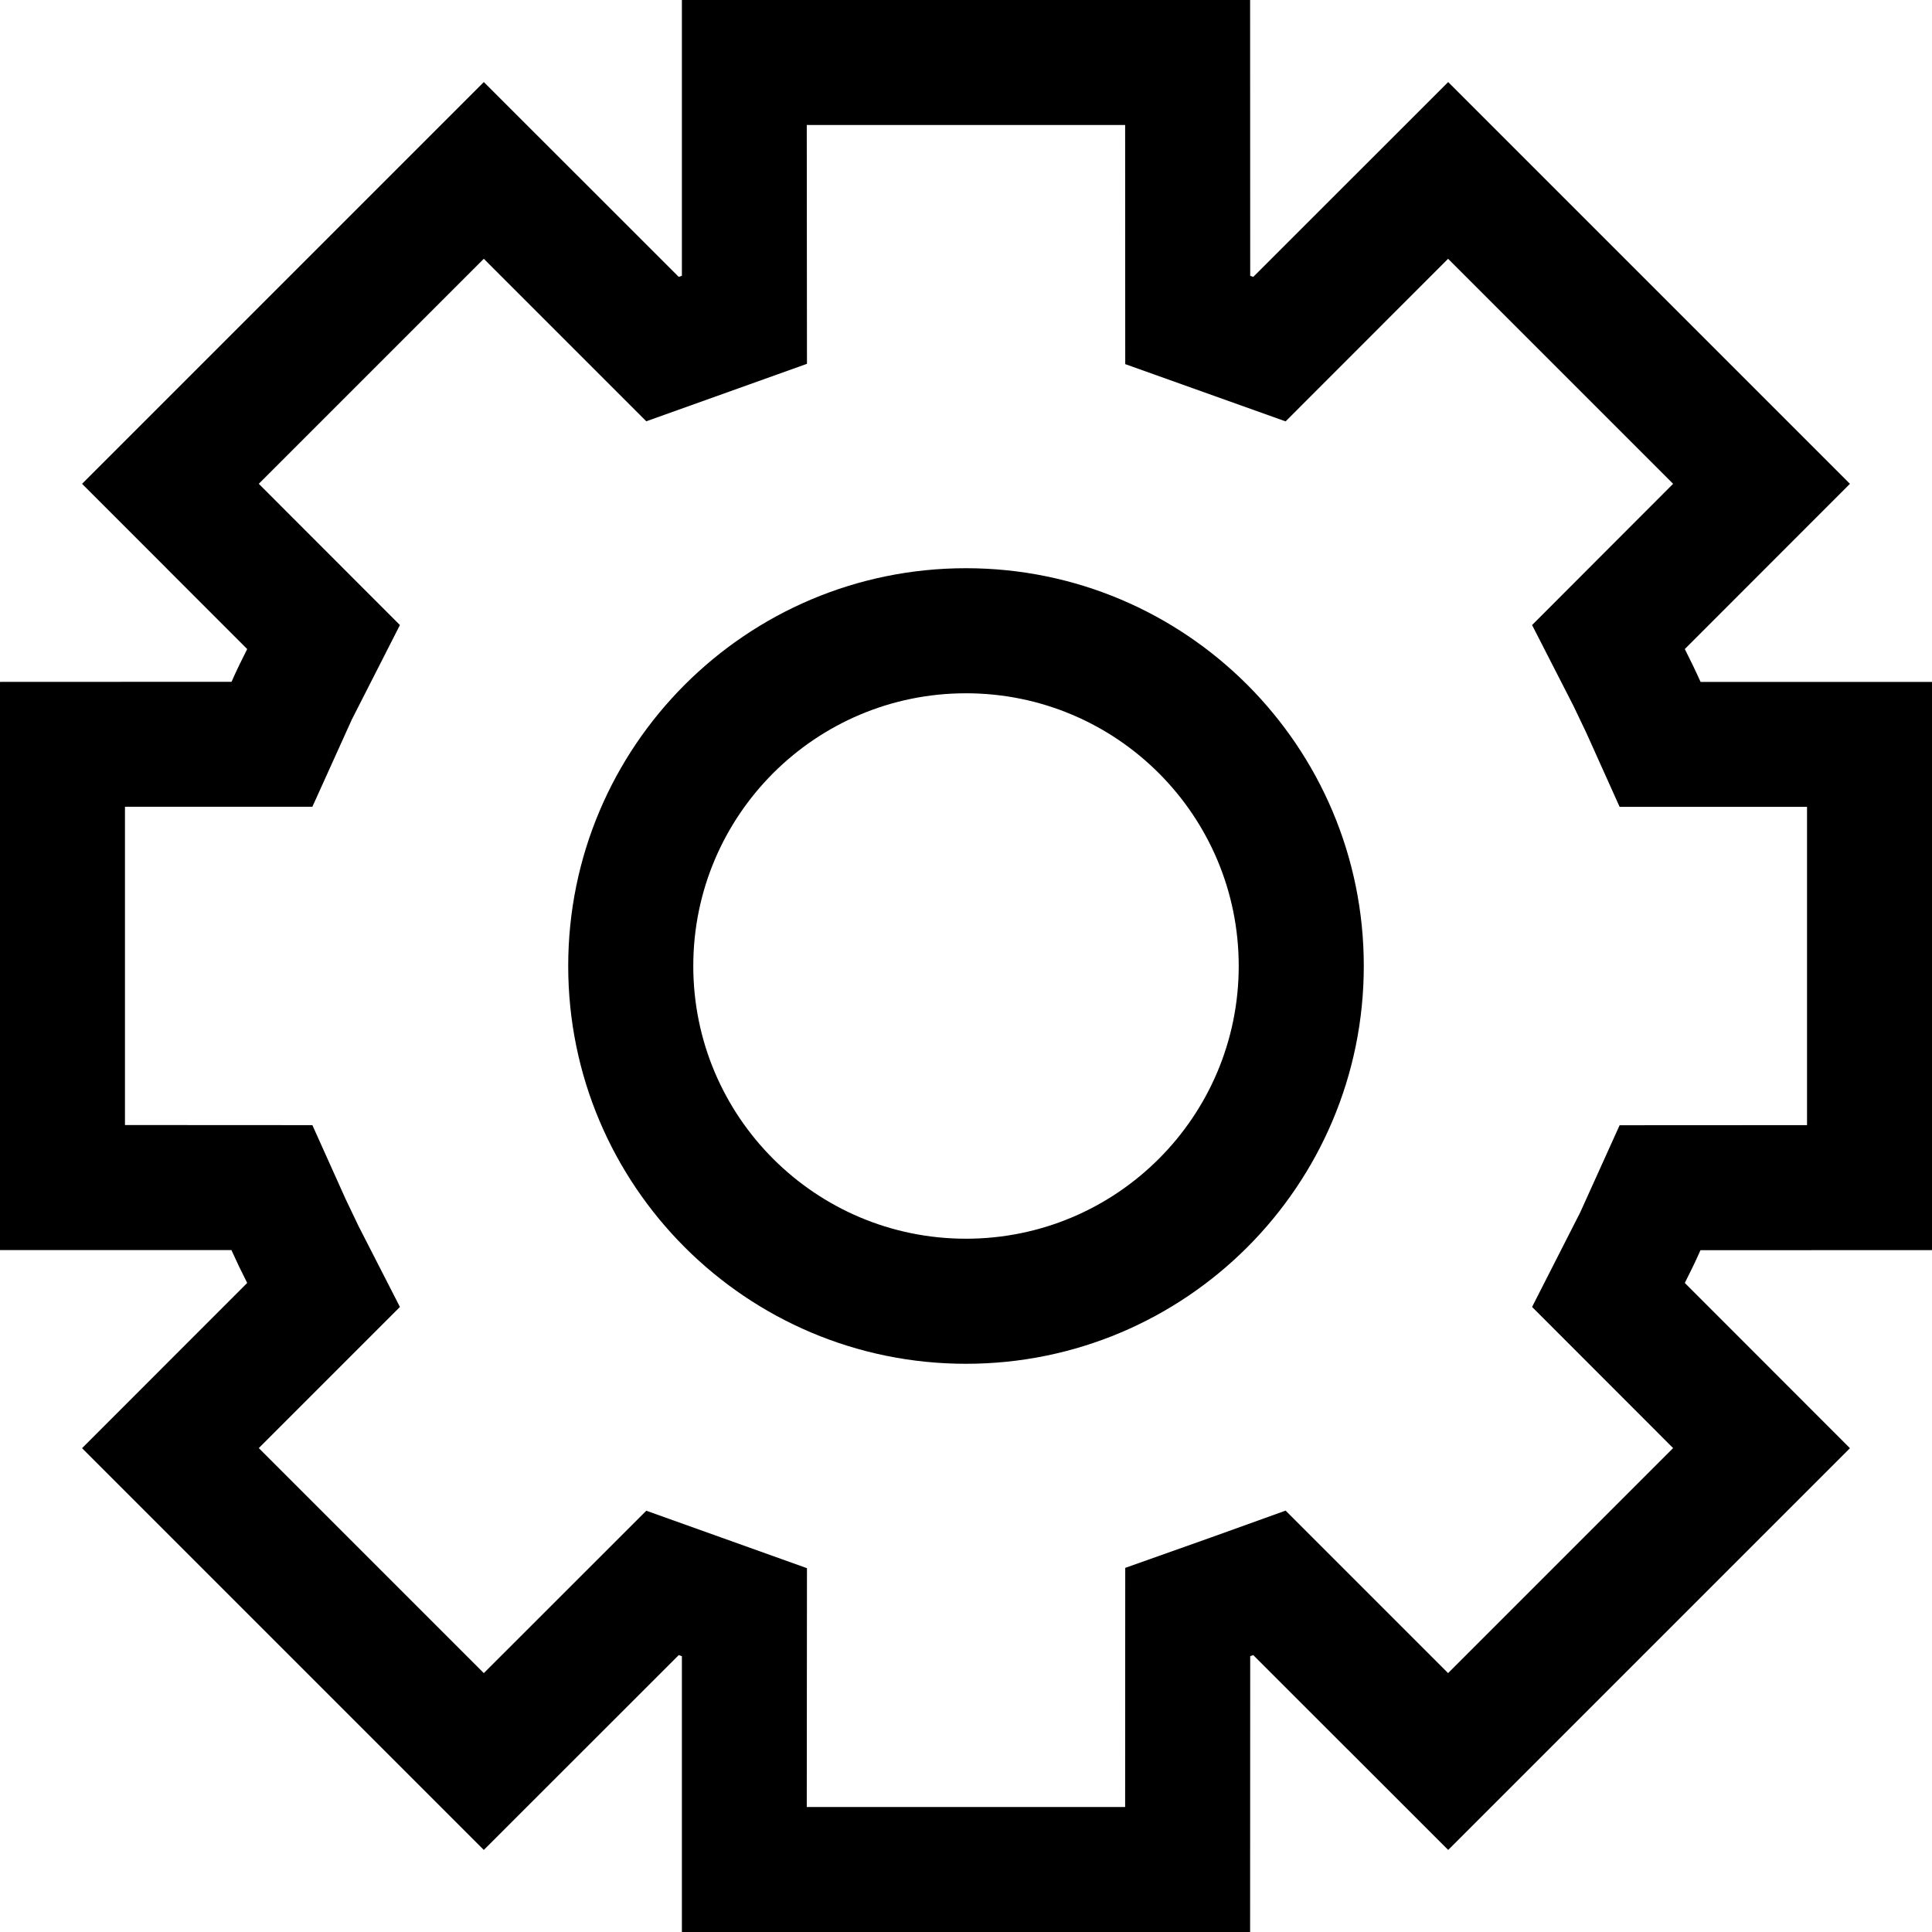 <?xml version="1.0" encoding="UTF-8"?>
<svg width="19px" height="19px" viewBox="0 0 19 19" version="1.1" xmlns="http://www.w3.org/2000/svg" xmlns:xlink="http://www.w3.org/1999/xlink">
    <title>53366AC8-990E-4701-8E8C-B42DF0CA0A54</title>
    <g id="Plateforme" stroke="none" stroke-width="1" fill="none" fill-rule="evenodd">
        <g id="3-Messagerie" transform="translate(-201, -101)" fill="#000000" fill-rule="nonzero">
            <g id="col-gauche" transform="translate(80, 64)">
                <g id="icon/engrenage" transform="translate(121, 37)">
                    <path d="M12.294,0 L12.295,2.713 L12.325,2.723 L14.242,0.807 L18.193,4.758 L16.569,6.383 C16.623,6.489 16.675,6.597 16.724,6.706 L19,6.706 L19,12.294 L16.723,12.295 C16.675,12.404 16.623,12.511 16.569,12.617 L18.193,14.242 L14.242,18.193 L12.325,16.277 L12.295,16.287 L12.294,19 L6.706,19 L6.706,16.288 L6.675,16.277 L4.758,18.193 L0.807,14.242 L2.431,12.617 C2.377,12.511 2.325,12.403 2.276,12.294 L0,12.294 L0,6.706 L2.277,6.705 C2.325,6.596 2.377,6.489 2.431,6.383 L0.807,4.758 L4.758,0.807 L6.675,2.723 L6.706,2.712 L6.706,0 L12.294,0 Z M11.065,1.229 L7.934,1.229 L7.936,3.578 L6.356,4.143 L4.758,2.545 L2.545,4.758 L3.933,6.147 L3.46,7.076 L3.072,7.934 L1.229,7.934 L1.229,11.064 L3.072,11.065 L3.398,11.79 L3.525,12.056 L3.933,12.853 L2.545,14.241 L4.758,16.454 L6.356,14.857 L7.936,15.422 L7.934,17.771 L11.065,17.771 L11.066,15.419 L11.909,15.12 L12.643,14.856 L14.241,16.454 L16.454,14.241 L15.067,12.853 L15.54,11.924 L15.928,11.066 L17.771,11.065 L17.771,7.935 L15.928,7.935 L15.602,7.21 L15.475,6.944 L15.067,6.147 L16.454,4.758 L14.241,2.545 L12.643,4.144 L11.066,3.581 L11.065,1.229 Z M9.5,5.588 C11.66,5.588 13.412,7.34 13.412,9.5 C13.412,11.66 11.66,13.412 9.5,13.412 C7.34,13.412 5.588,11.66 5.588,9.5 C5.588,7.34 7.34,5.588 9.5,5.588 Z M9.5,6.818 C8.019,6.818 6.818,8.019 6.818,9.5 C6.818,10.981 8.019,12.182 9.5,12.182 C10.981,12.182 12.182,10.981 12.182,9.5 C12.182,8.019 10.981,6.818 9.5,6.818 Z"></path>
                </g>
            </g>
        </g>
    </g>
</svg>
